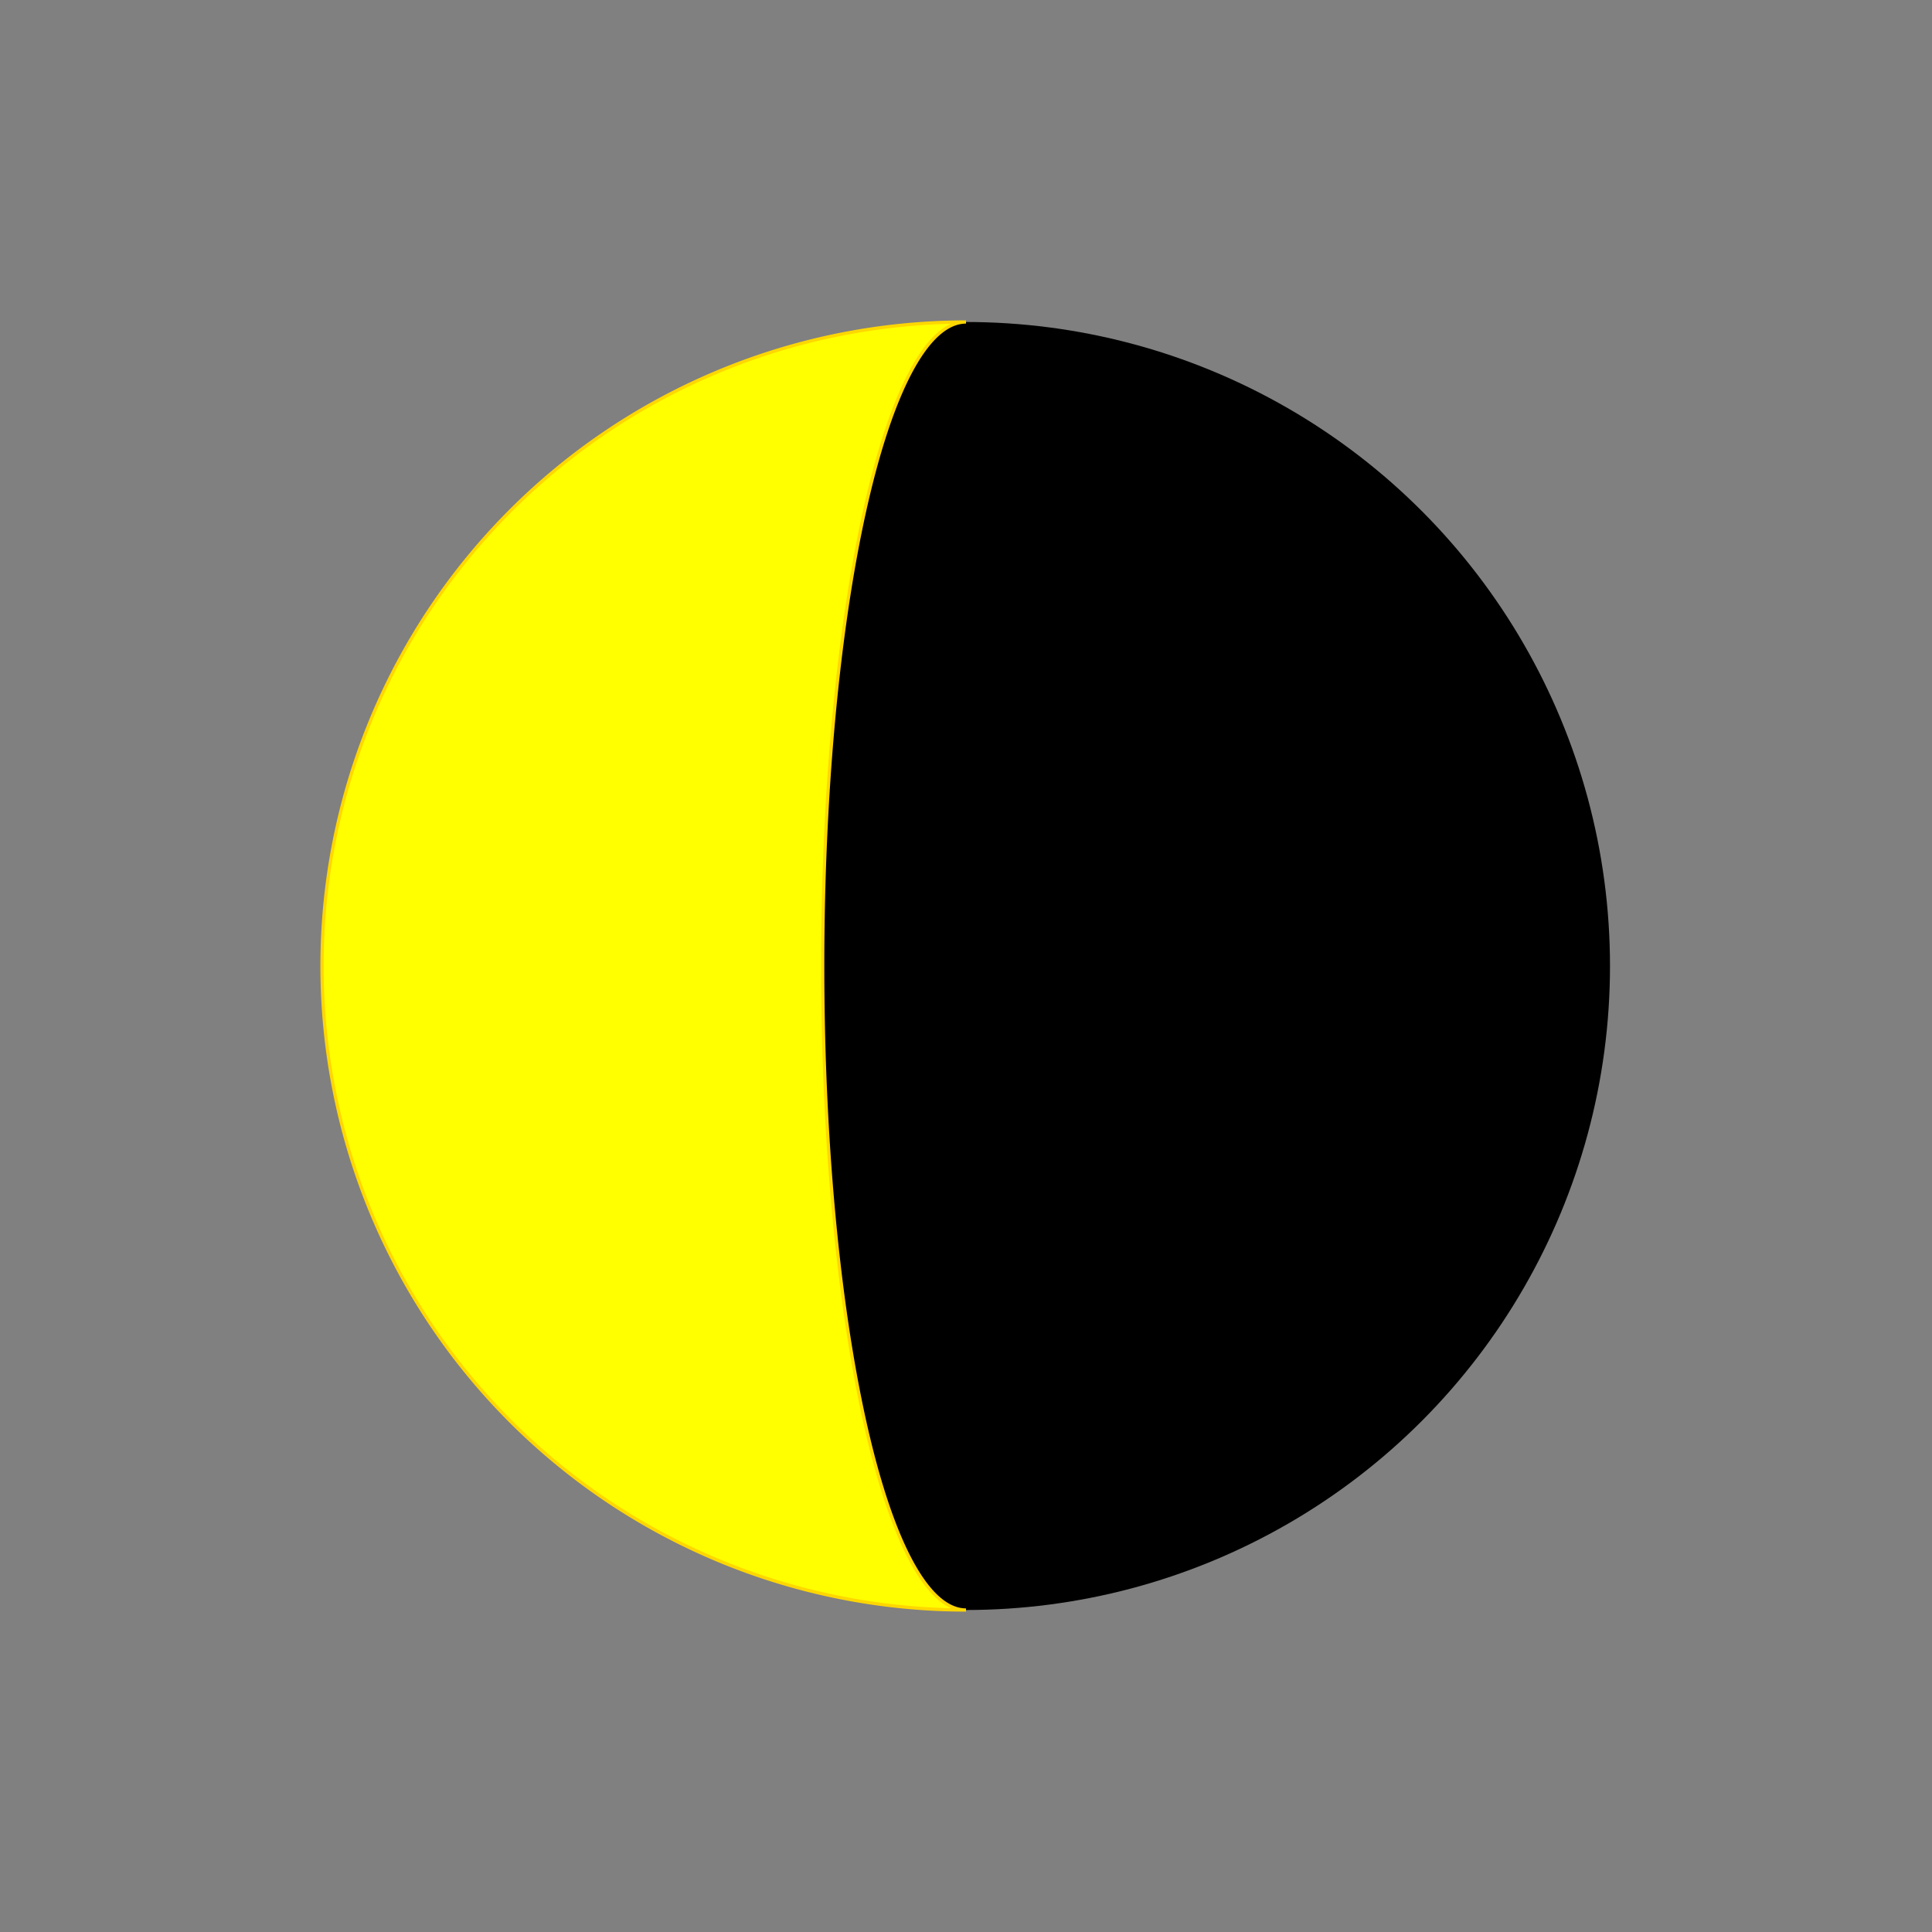 <?xml version="1.0" encoding="utf-8"?>
<svg version="1.1" xmlns="http://www.w3.org/2000/svg" xmlns:xlink="http://www.w3.org/1999/xlink" 
     width="300" height="300" viewBox="-150 -150 300 300">
<rect x="-150" y="-150" width="300" height="300" fill="#808080" stroke="none"/>
<desc>
  MIT License Josef Chlachula 2023
  Icon for Moon age 23.20days (22.68d..23.73d) - angle  282.86°(276.43°..289.29°)
</desc>	 
<style id="style1">
 .SunLight {
   fill: yellow;
   stroke: gold;
   stroke-width: 0.5;
 }
</style>
<defs>
 <g id="darkMoon"><circle cx="0" cy="0" r="100" /></g>
 <g id="m28f22"><use xlink:href="#darkMoon"/><path id="m02" d="m0,-100 a100,100 0 0,0 0,200 a22.25,100 0 0,1 0,-200 z" class="SunLight"/></g>
</defs>

<use xlink:href="#m28f22" x="0" y="0" />

</svg>  
